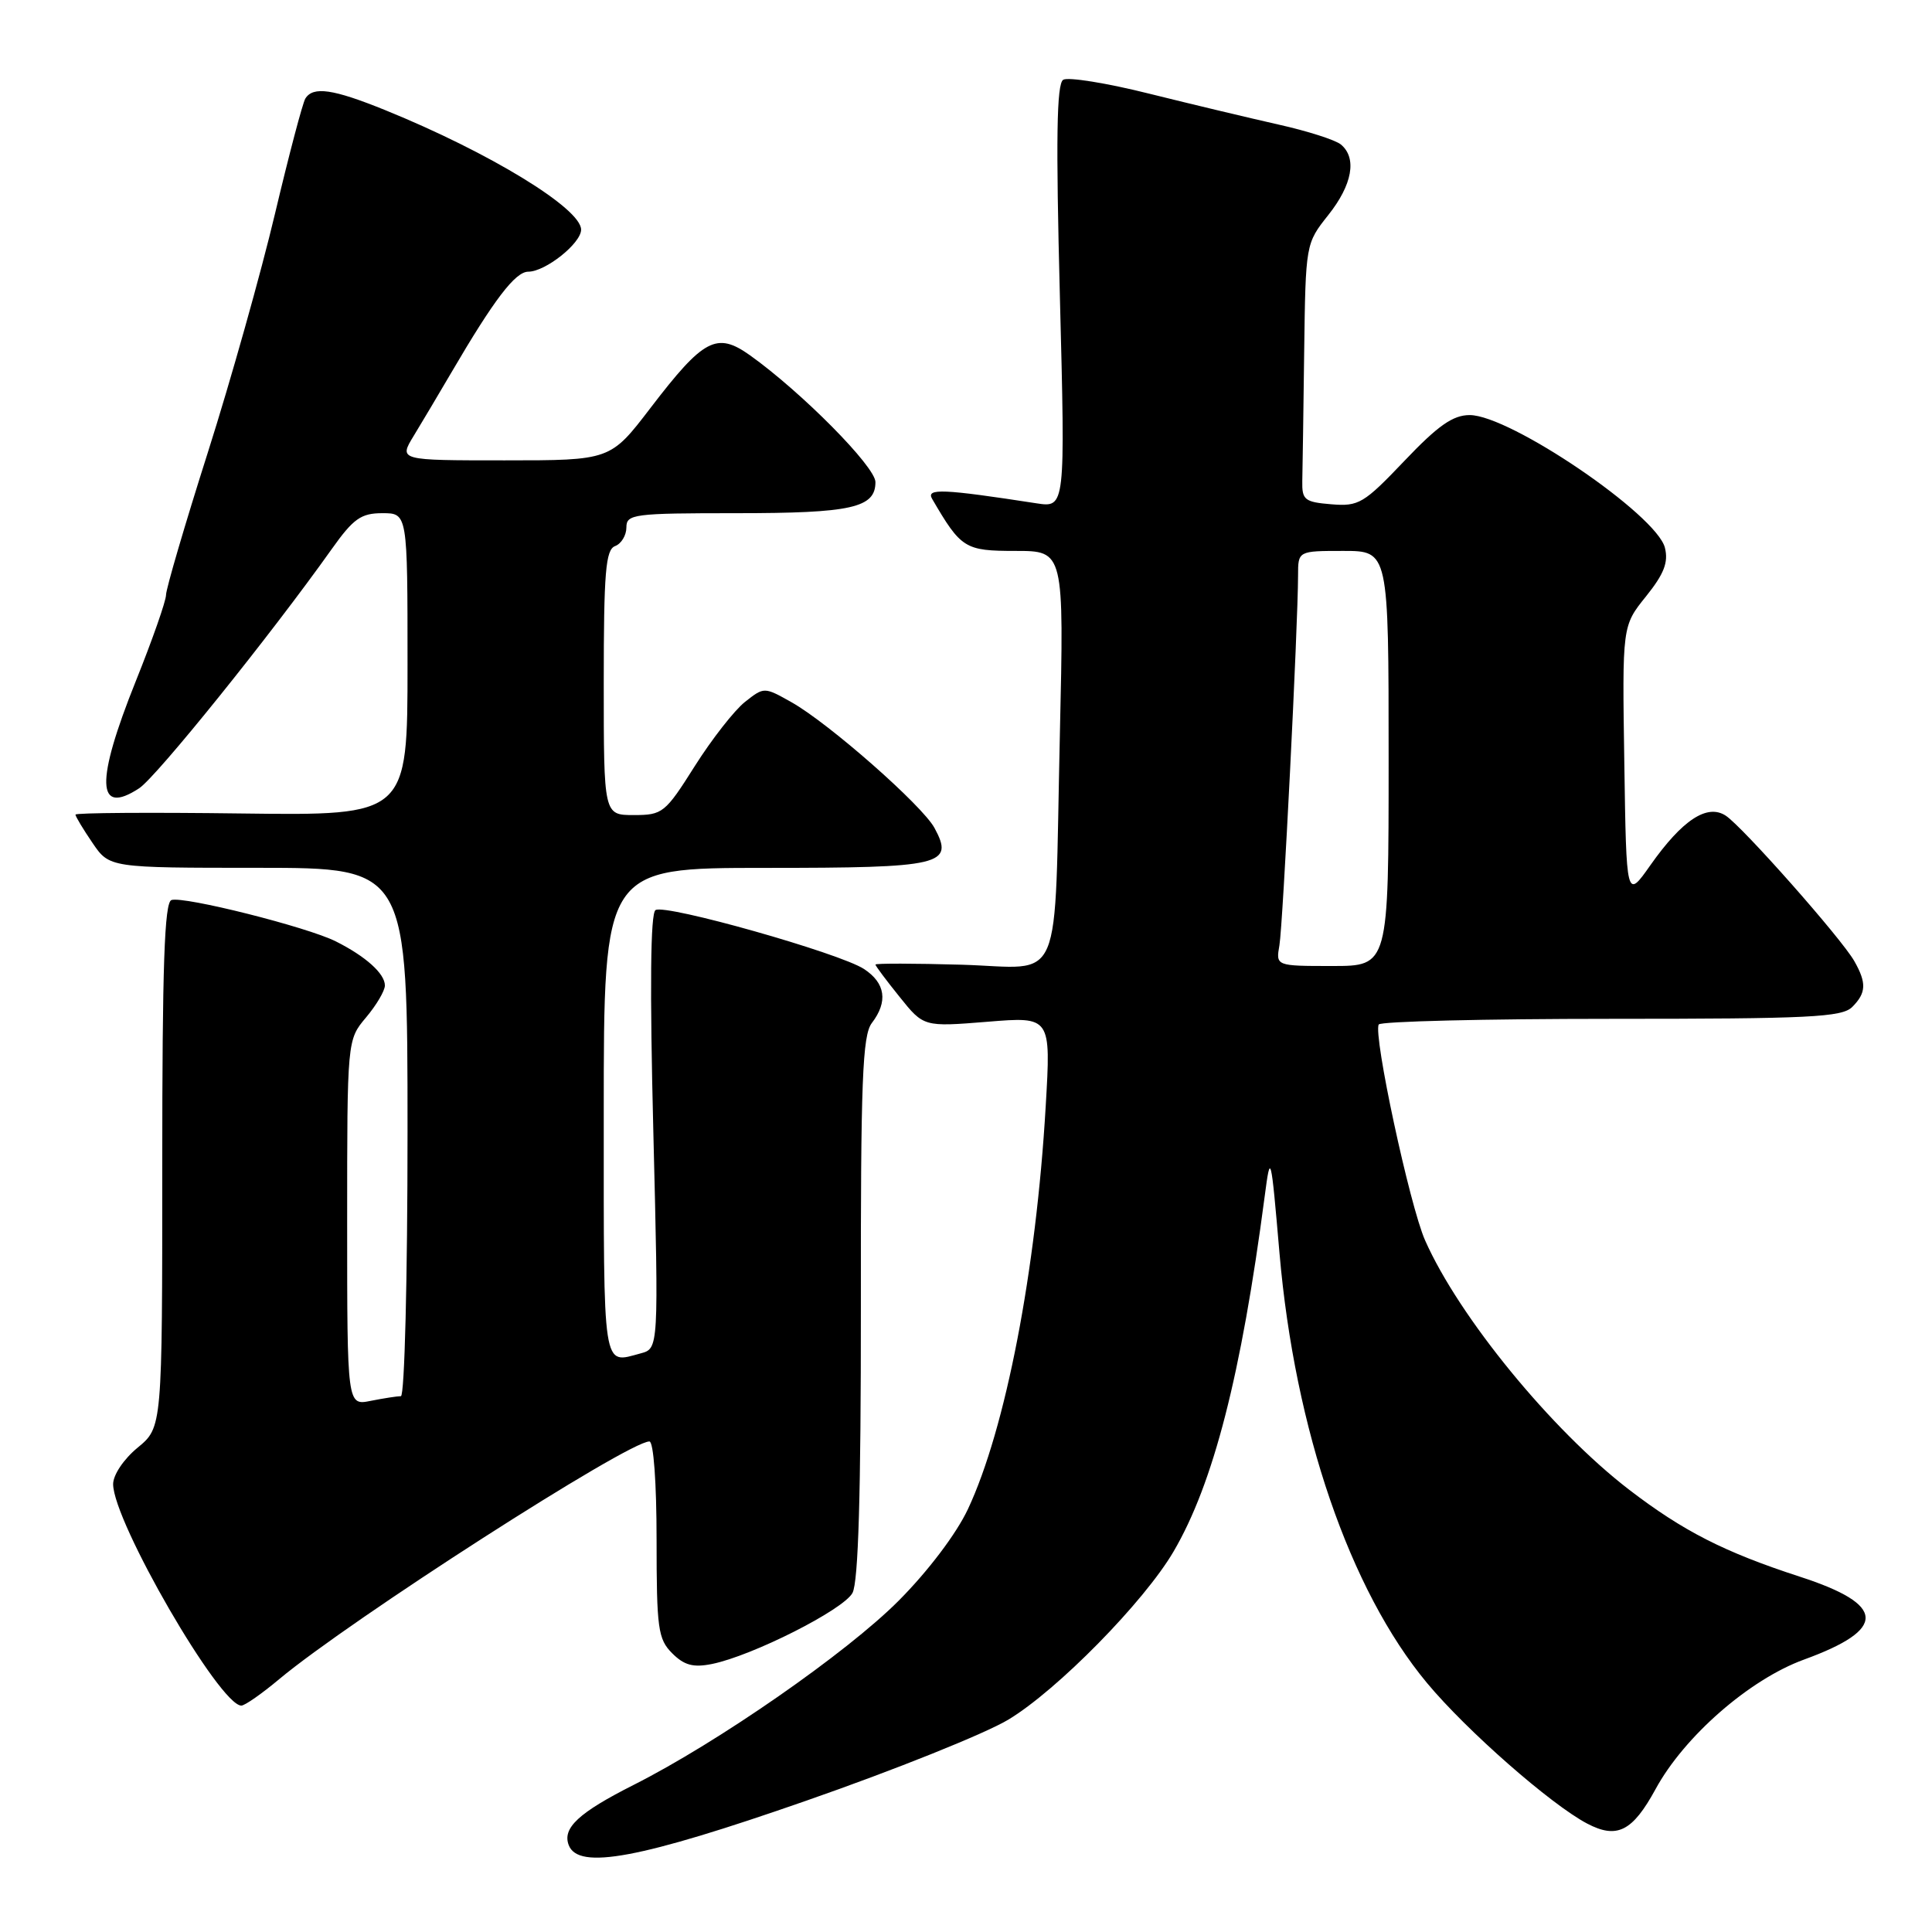 <?xml version="1.0" encoding="UTF-8" standalone="no"?>
<!DOCTYPE svg PUBLIC "-//W3C//DTD SVG 1.1//EN" "http://www.w3.org/Graphics/SVG/1.1/DTD/svg11.dtd" >
<svg xmlns="http://www.w3.org/2000/svg" xmlns:xlink="http://www.w3.org/1999/xlink" version="1.1" viewBox="0 0 256 256">
 <g >
 <path fill="currentColor"
d=" M 106.84 238.60 C 118.51 234.54 130.57 229.70 133.63 227.85 C 140.10 223.95 151.60 212.25 155.50 205.59 C 160.78 196.58 164.47 182.19 167.58 158.50 C 168.35 152.65 168.40 152.84 169.54 166.06 C 171.57 189.48 178.86 210.72 189.09 223.01 C 194.33 229.31 205.48 239.09 210.30 241.63 C 214.26 243.71 216.31 242.68 219.37 237.07 C 223.17 230.08 231.81 222.54 239.02 219.91 C 250.09 215.88 249.93 212.63 238.49 208.92 C 228.47 205.66 223.02 202.88 215.85 197.38 C 205.59 189.49 193.32 174.50 188.83 164.35 C 186.79 159.74 181.93 137.09 182.69 135.75 C 182.93 135.34 196.78 135.00 213.49 135.00 C 239.76 135.00 244.07 134.79 245.43 133.43 C 247.29 131.57 247.35 130.25 245.71 127.36 C 244.03 124.38 230.90 109.54 228.67 108.08 C 226.21 106.47 222.91 108.65 218.68 114.65 C 215.50 119.17 215.50 119.17 215.23 101.05 C 214.95 82.94 214.95 82.94 218.10 79.03 C 220.50 76.04 221.09 74.51 220.61 72.58 C 219.51 68.20 200.08 55.00 194.74 55.00 C 192.52 55.00 190.54 56.39 186.09 61.07 C 180.71 66.72 180.04 67.12 176.41 66.82 C 172.87 66.53 172.51 66.24 172.56 63.75 C 172.60 62.24 172.71 54.54 172.81 46.64 C 173.00 32.31 173.01 32.27 176.00 28.50 C 179.20 24.48 179.83 20.94 177.68 19.15 C 176.96 18.55 173.24 17.36 169.43 16.51 C 165.62 15.65 157.90 13.81 152.27 12.41 C 146.65 11.00 141.52 10.18 140.88 10.57 C 140.01 11.11 139.90 18.39 140.44 39.29 C 141.16 67.28 141.16 67.28 137.33 66.69 C 124.96 64.78 122.68 64.68 123.51 66.10 C 127.35 72.69 127.85 73.00 134.56 73.00 C 140.99 73.00 140.99 73.00 140.44 97.25 C 139.66 131.63 141.11 128.23 127.44 127.83 C 121.15 127.65 116.00 127.64 116.00 127.81 C 116.00 127.98 117.44 129.91 119.20 132.09 C 122.39 136.07 122.39 136.07 130.83 135.39 C 139.26 134.70 139.26 134.70 138.56 146.60 C 137.29 168.42 133.24 189.36 128.25 199.98 C 126.71 203.25 122.97 208.19 119.08 212.10 C 112.19 219.02 95.11 230.89 83.94 236.52 C 76.68 240.19 74.49 242.22 75.36 244.49 C 76.63 247.81 84.79 246.29 106.84 238.60 Z  M 36.98 222.51 C 46.41 214.63 83.21 191.00 86.05 191.00 C 86.60 191.00 87.00 196.47 87.00 204.00 C 87.00 215.80 87.19 217.19 89.07 219.07 C 90.66 220.66 91.86 220.98 94.32 220.49 C 99.68 219.41 111.77 213.30 112.96 211.07 C 113.74 209.61 114.08 197.89 114.07 173.23 C 114.04 143.19 114.28 137.19 115.52 135.56 C 117.69 132.72 117.33 130.27 114.49 128.40 C 111.27 126.29 88.19 119.76 86.86 120.59 C 86.19 121.00 86.09 130.86 86.57 149.95 C 87.28 178.69 87.28 178.69 84.89 179.33 C 79.78 180.70 80.00 182.12 80.00 147.50 C 80.00 115.00 80.00 115.00 101.38 115.00 C 124.89 115.00 126.48 114.62 123.82 109.70 C 122.20 106.72 109.82 95.83 104.88 93.05 C 101.25 91.01 101.25 91.01 98.71 93.01 C 97.32 94.11 94.33 97.93 92.07 101.50 C 88.14 107.73 87.80 108.00 83.98 108.00 C 80.00 108.00 80.00 108.00 80.00 90.47 C 80.00 75.81 80.25 72.84 81.50 72.36 C 82.33 72.05 83.00 70.93 83.00 69.89 C 83.00 68.12 83.94 68.00 97.57 68.00 C 112.83 68.00 116.00 67.29 116.00 63.88 C 116.00 61.84 106.23 51.97 99.38 47.08 C 94.96 43.94 93.24 44.85 86.19 54.06 C 80.88 61.00 80.88 61.00 66.86 61.00 C 52.84 61.00 52.84 61.00 54.82 57.75 C 55.91 55.96 58.14 52.21 59.78 49.41 C 65.47 39.68 68.28 36.00 70.00 36.00 C 72.27 36.00 77.00 32.24 77.00 30.43 C 77.00 27.62 64.87 20.21 51.06 14.60 C 44.13 11.79 41.49 11.40 40.46 13.06 C 40.10 13.65 38.29 20.51 36.44 28.31 C 34.59 36.12 30.59 50.35 27.54 59.95 C 24.49 69.54 22.00 78.04 22.00 78.83 C 22.00 79.62 20.20 84.76 18.00 90.24 C 12.63 103.62 12.77 108.16 18.44 104.45 C 20.73 102.95 35.86 84.16 43.96 72.75 C 46.83 68.71 47.84 68.00 50.67 68.00 C 54.00 68.00 54.00 68.00 54.00 88.04 C 54.00 108.07 54.00 108.07 32.00 107.79 C 19.90 107.63 10.00 107.70 10.00 107.94 C 10.00 108.18 11.01 109.86 12.25 111.68 C 14.50 114.99 14.50 114.99 34.25 114.99 C 54.00 115.00 54.00 115.00 54.00 150.00 C 54.00 169.33 53.61 185.00 53.12 185.00 C 52.64 185.00 50.84 185.28 49.12 185.62 C 46.00 186.25 46.00 186.25 46.00 162.02 C 46.00 137.79 46.00 137.79 48.50 134.82 C 49.88 133.18 51.00 131.28 51.00 130.58 C 51.00 129.01 48.45 126.72 44.50 124.74 C 40.70 122.83 24.34 118.72 22.72 119.26 C 21.79 119.57 21.50 127.99 21.50 154.40 C 21.50 189.13 21.50 189.13 18.24 191.82 C 16.39 193.34 14.99 195.43 14.99 196.66 C 15.01 201.64 29.11 226.00 31.98 226.00 C 32.44 226.00 34.69 224.43 36.98 222.51 Z  M 169.53 125.25 C 169.99 122.60 171.99 82.88 172.00 76.25 C 172.00 73.00 172.00 73.00 178.00 73.00 C 184.00 73.00 184.00 73.00 184.00 100.50 C 184.00 128.00 184.00 128.00 176.53 128.00 C 169.05 128.00 169.05 128.00 169.53 125.25 Z "/>
</g>
</svg>